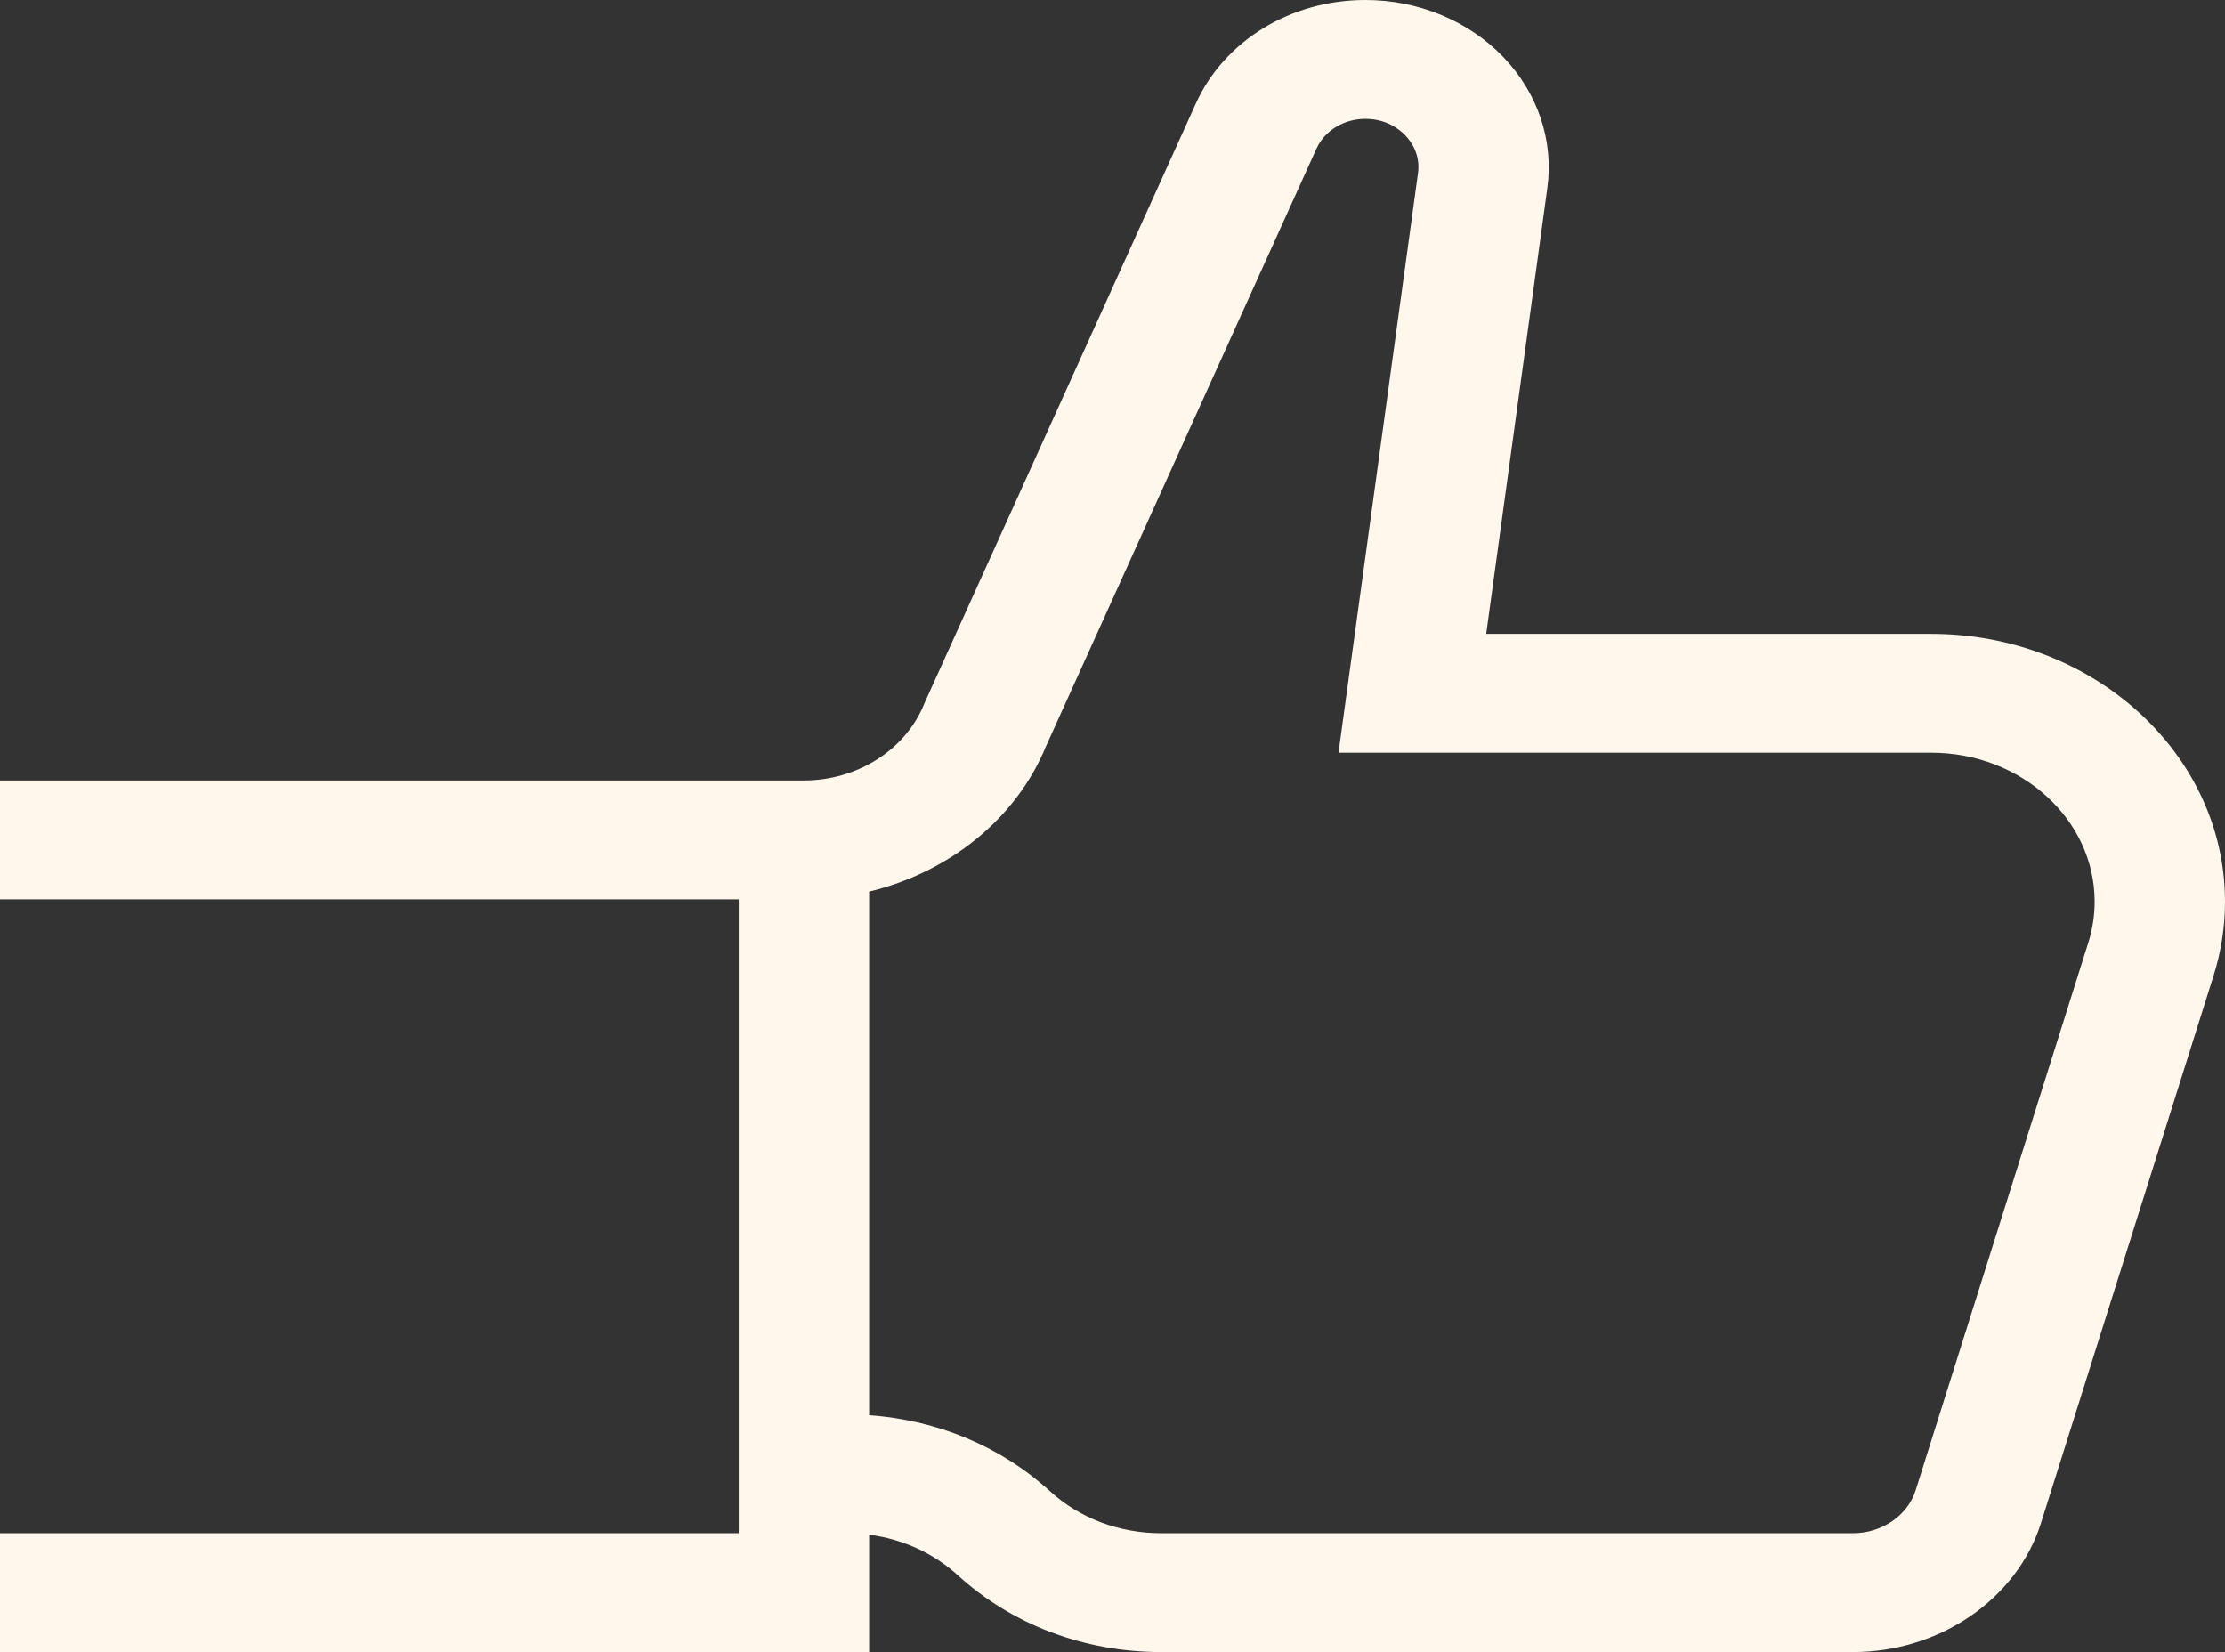 <svg width="66" height="49" viewBox="0 0 66 49" fill="none" xmlns="http://www.w3.org/2000/svg">
<rect x="0" y="0" width="66" height="49" fill="#333333" stroke="none"/>
<path d="M57.287 18.801H44.085L45.899 5.573C46.092 4.162 45.611 2.742 44.579 1.677C43.547 0.611 42.061 0 40.502 0C38.291 0 36.317 1.204 35.474 3.067L27.439 20.821L27.412 20.884C26.864 22.238 25.431 23.149 23.848 23.149H0V26.674H21.914V45.475H0V49H25.781V45.519C26.773 45.648 27.689 46.064 28.41 46.721C30.022 48.191 32.166 49 34.446 49H54.967C57.539 49 59.831 47.426 60.542 45.173L65.661 28.938C65.886 28.224 66 27.486 66 26.744C66 22.364 62.091 18.801 57.287 18.801ZM61.944 27.964L56.825 44.199C56.588 44.95 55.824 45.475 54.967 45.475H34.445C33.199 45.475 32.026 45.032 31.145 44.228C29.692 42.904 27.808 42.118 25.781 41.975V26.445C28.152 25.876 30.143 24.287 31.026 22.137L39.049 4.411C39.293 3.873 39.863 3.525 40.502 3.525C41.119 3.525 41.505 3.829 41.68 4.01C41.855 4.191 42.138 4.578 42.062 5.135L39.704 22.326H57.287C59.959 22.326 62.133 24.308 62.133 26.743C62.133 27.156 62.069 27.567 61.944 27.964Z" fill="#FFF7EB"/>
</svg>
